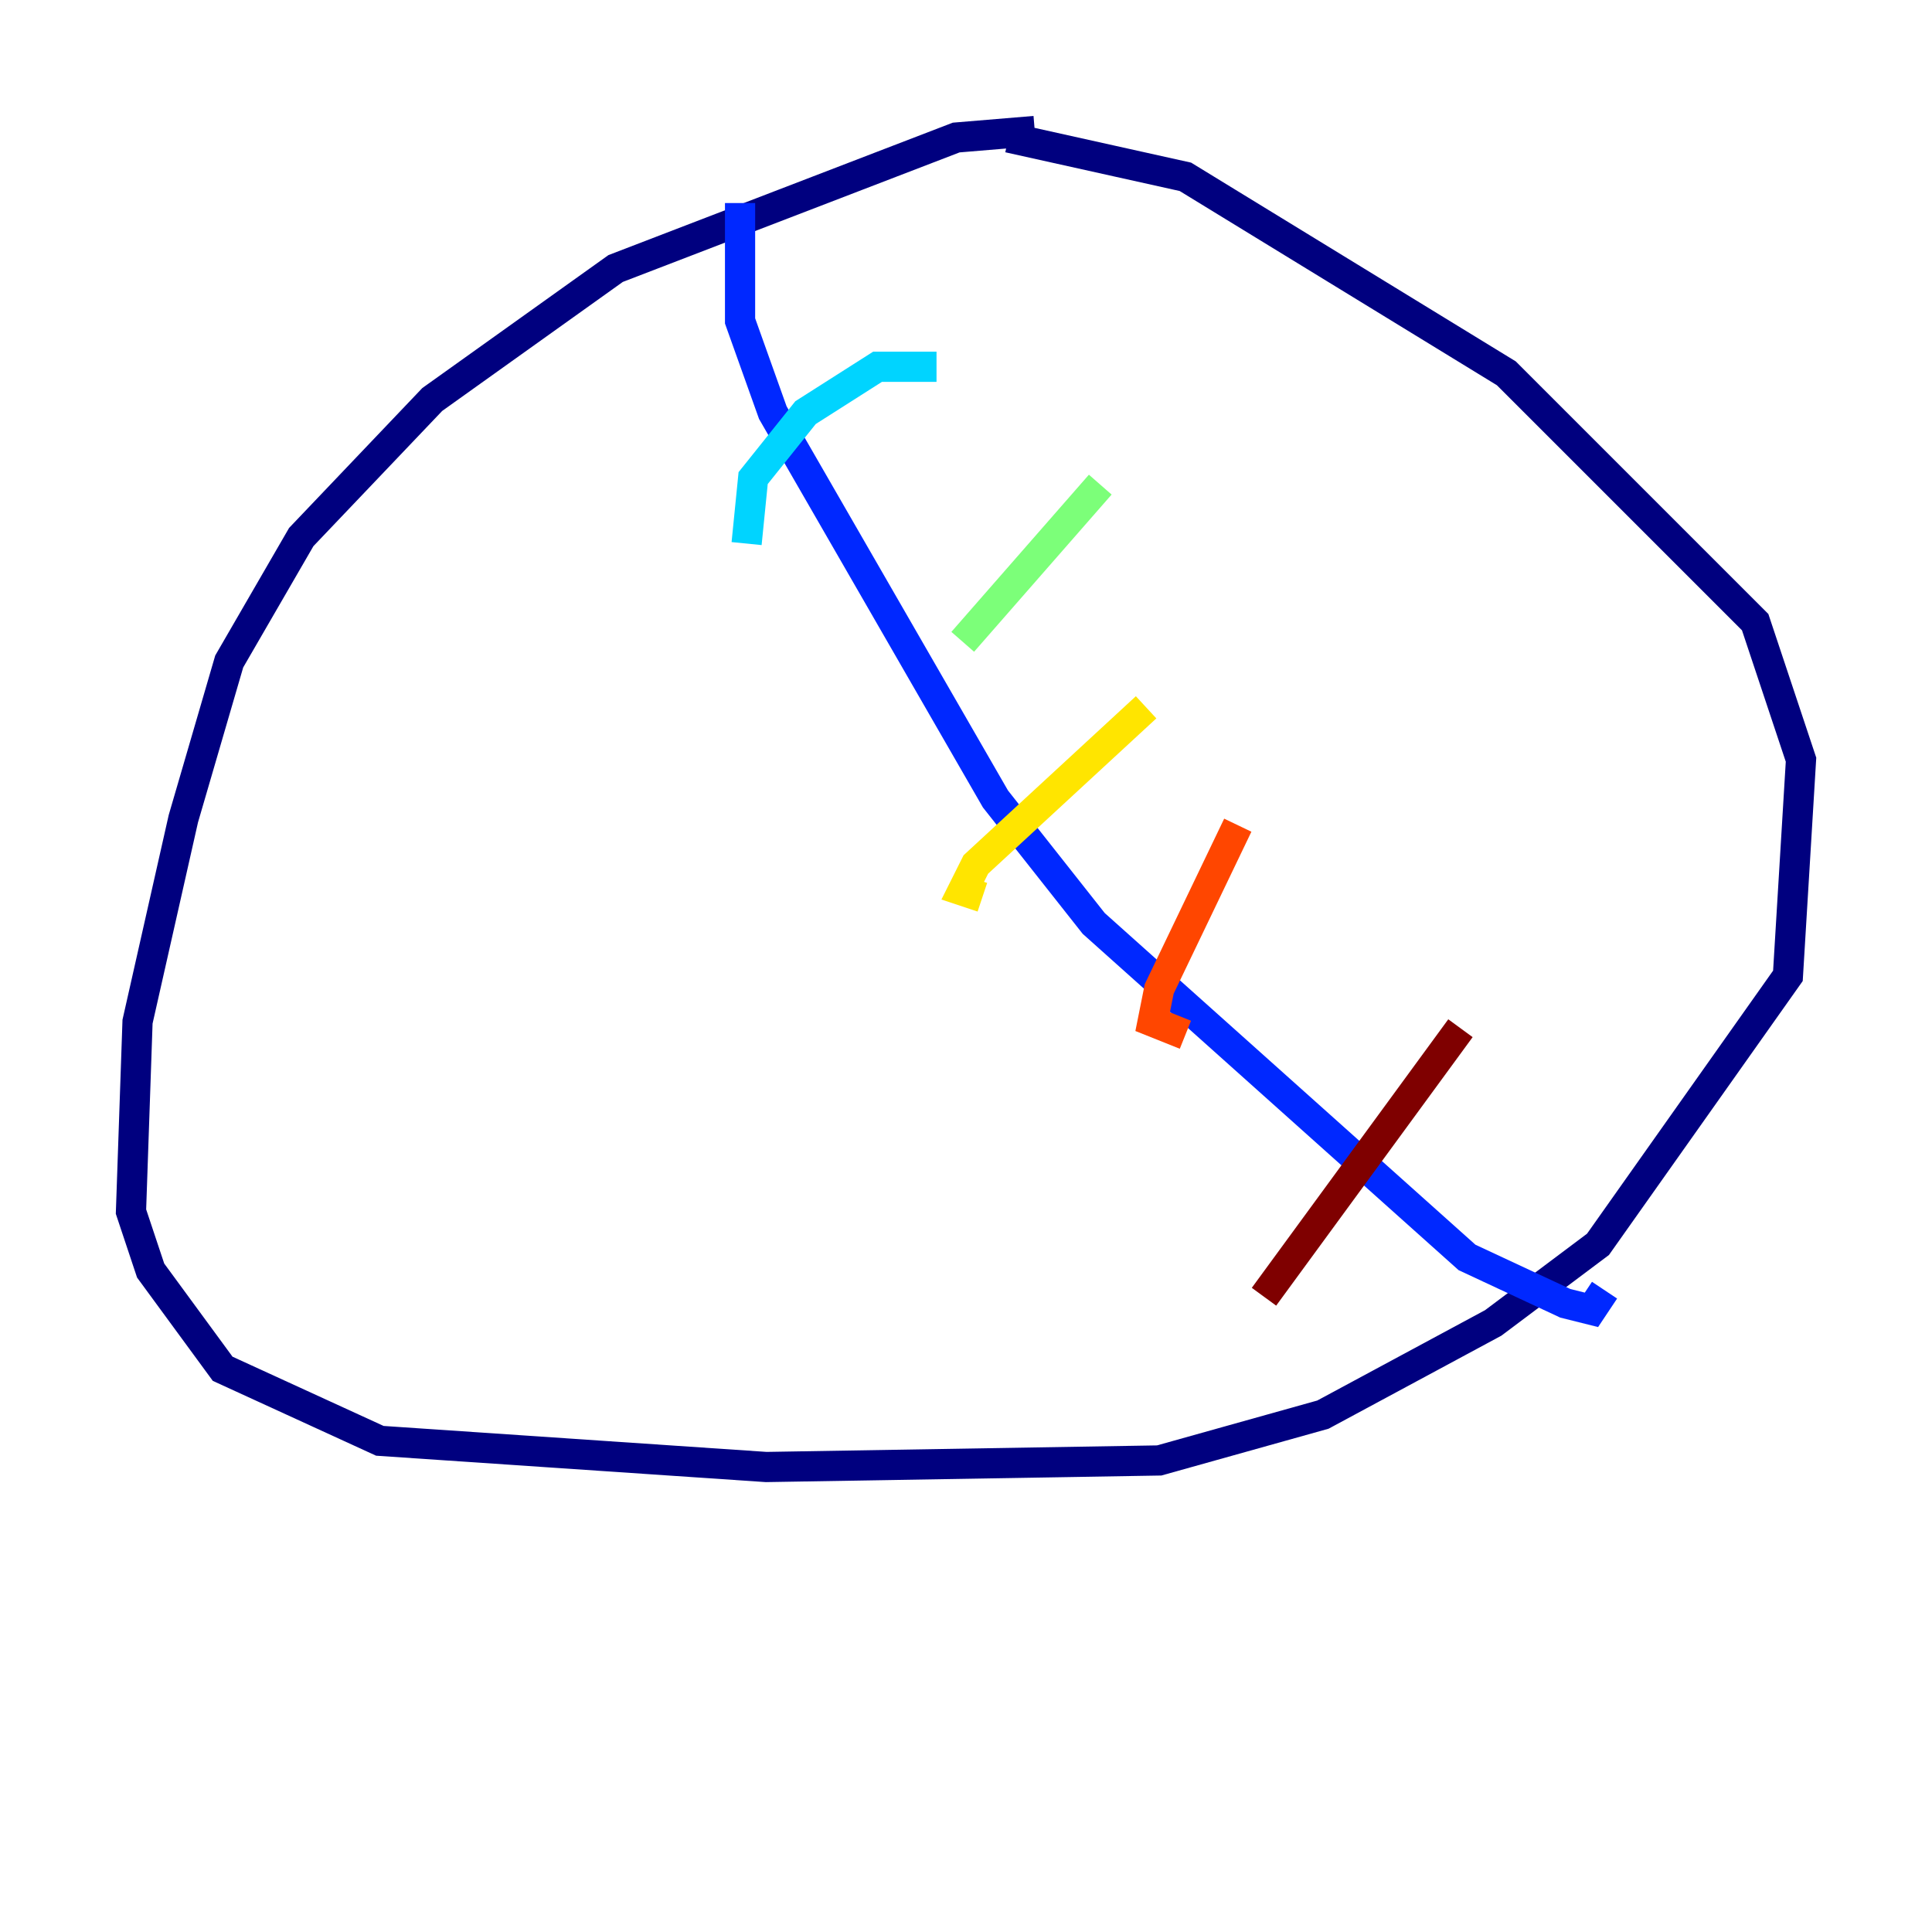 <?xml version="1.0" encoding="utf-8" ?>
<svg baseProfile="tiny" height="128" version="1.2" viewBox="0,0,128,128" width="128" xmlns="http://www.w3.org/2000/svg" xmlns:ev="http://www.w3.org/2001/xml-events" xmlns:xlink="http://www.w3.org/1999/xlink"><defs /><polyline fill="none" points="68.556,8.678 63.349,9.112 40.786,17.79 28.637,26.468 19.959,35.58 15.186,43.824 12.149,54.237 9.112,67.688 8.678,80.271 9.98,84.176 14.752,90.685 25.166,95.458 50.766,97.193 76.8,96.759 87.647,93.722 98.929,87.647 105.871,82.441 118.454,64.651 119.322,50.332 116.285,41.22 99.797,24.732 78.536,11.715 66.82,9.112" stroke="#00007f" stroke-width="2" /><polyline fill="none" points="49.031,13.451 49.031,21.261 51.2,27.336 65.953,52.936 72.461,61.18 97.193,83.308 103.702,86.346 105.437,86.78 106.305,85.478" stroke="#0028ff" stroke-width="2" /><polyline fill="none" points="62.047,24.298 58.142,24.298 53.37,27.336 49.898,31.675 49.464,36.014" stroke="#00d4ff" stroke-width="2" /><polyline fill="none" points="72.895,32.108 63.783,42.522" stroke="#7cff79" stroke-width="2" /><polyline fill="none" points="75.932,46.861 64.651,57.275 63.783,59.01 65.085,59.444" stroke="#ffe500" stroke-width="2" /><polyline fill="none" points="82.007,54.671 76.8,65.519 76.366,67.688 78.536,68.556" stroke="#ff4600" stroke-width="2" /><polyline fill="none" points="96.759,68.122 83.742,85.912" stroke="#7f0000" stroke-width="2" /></svg>